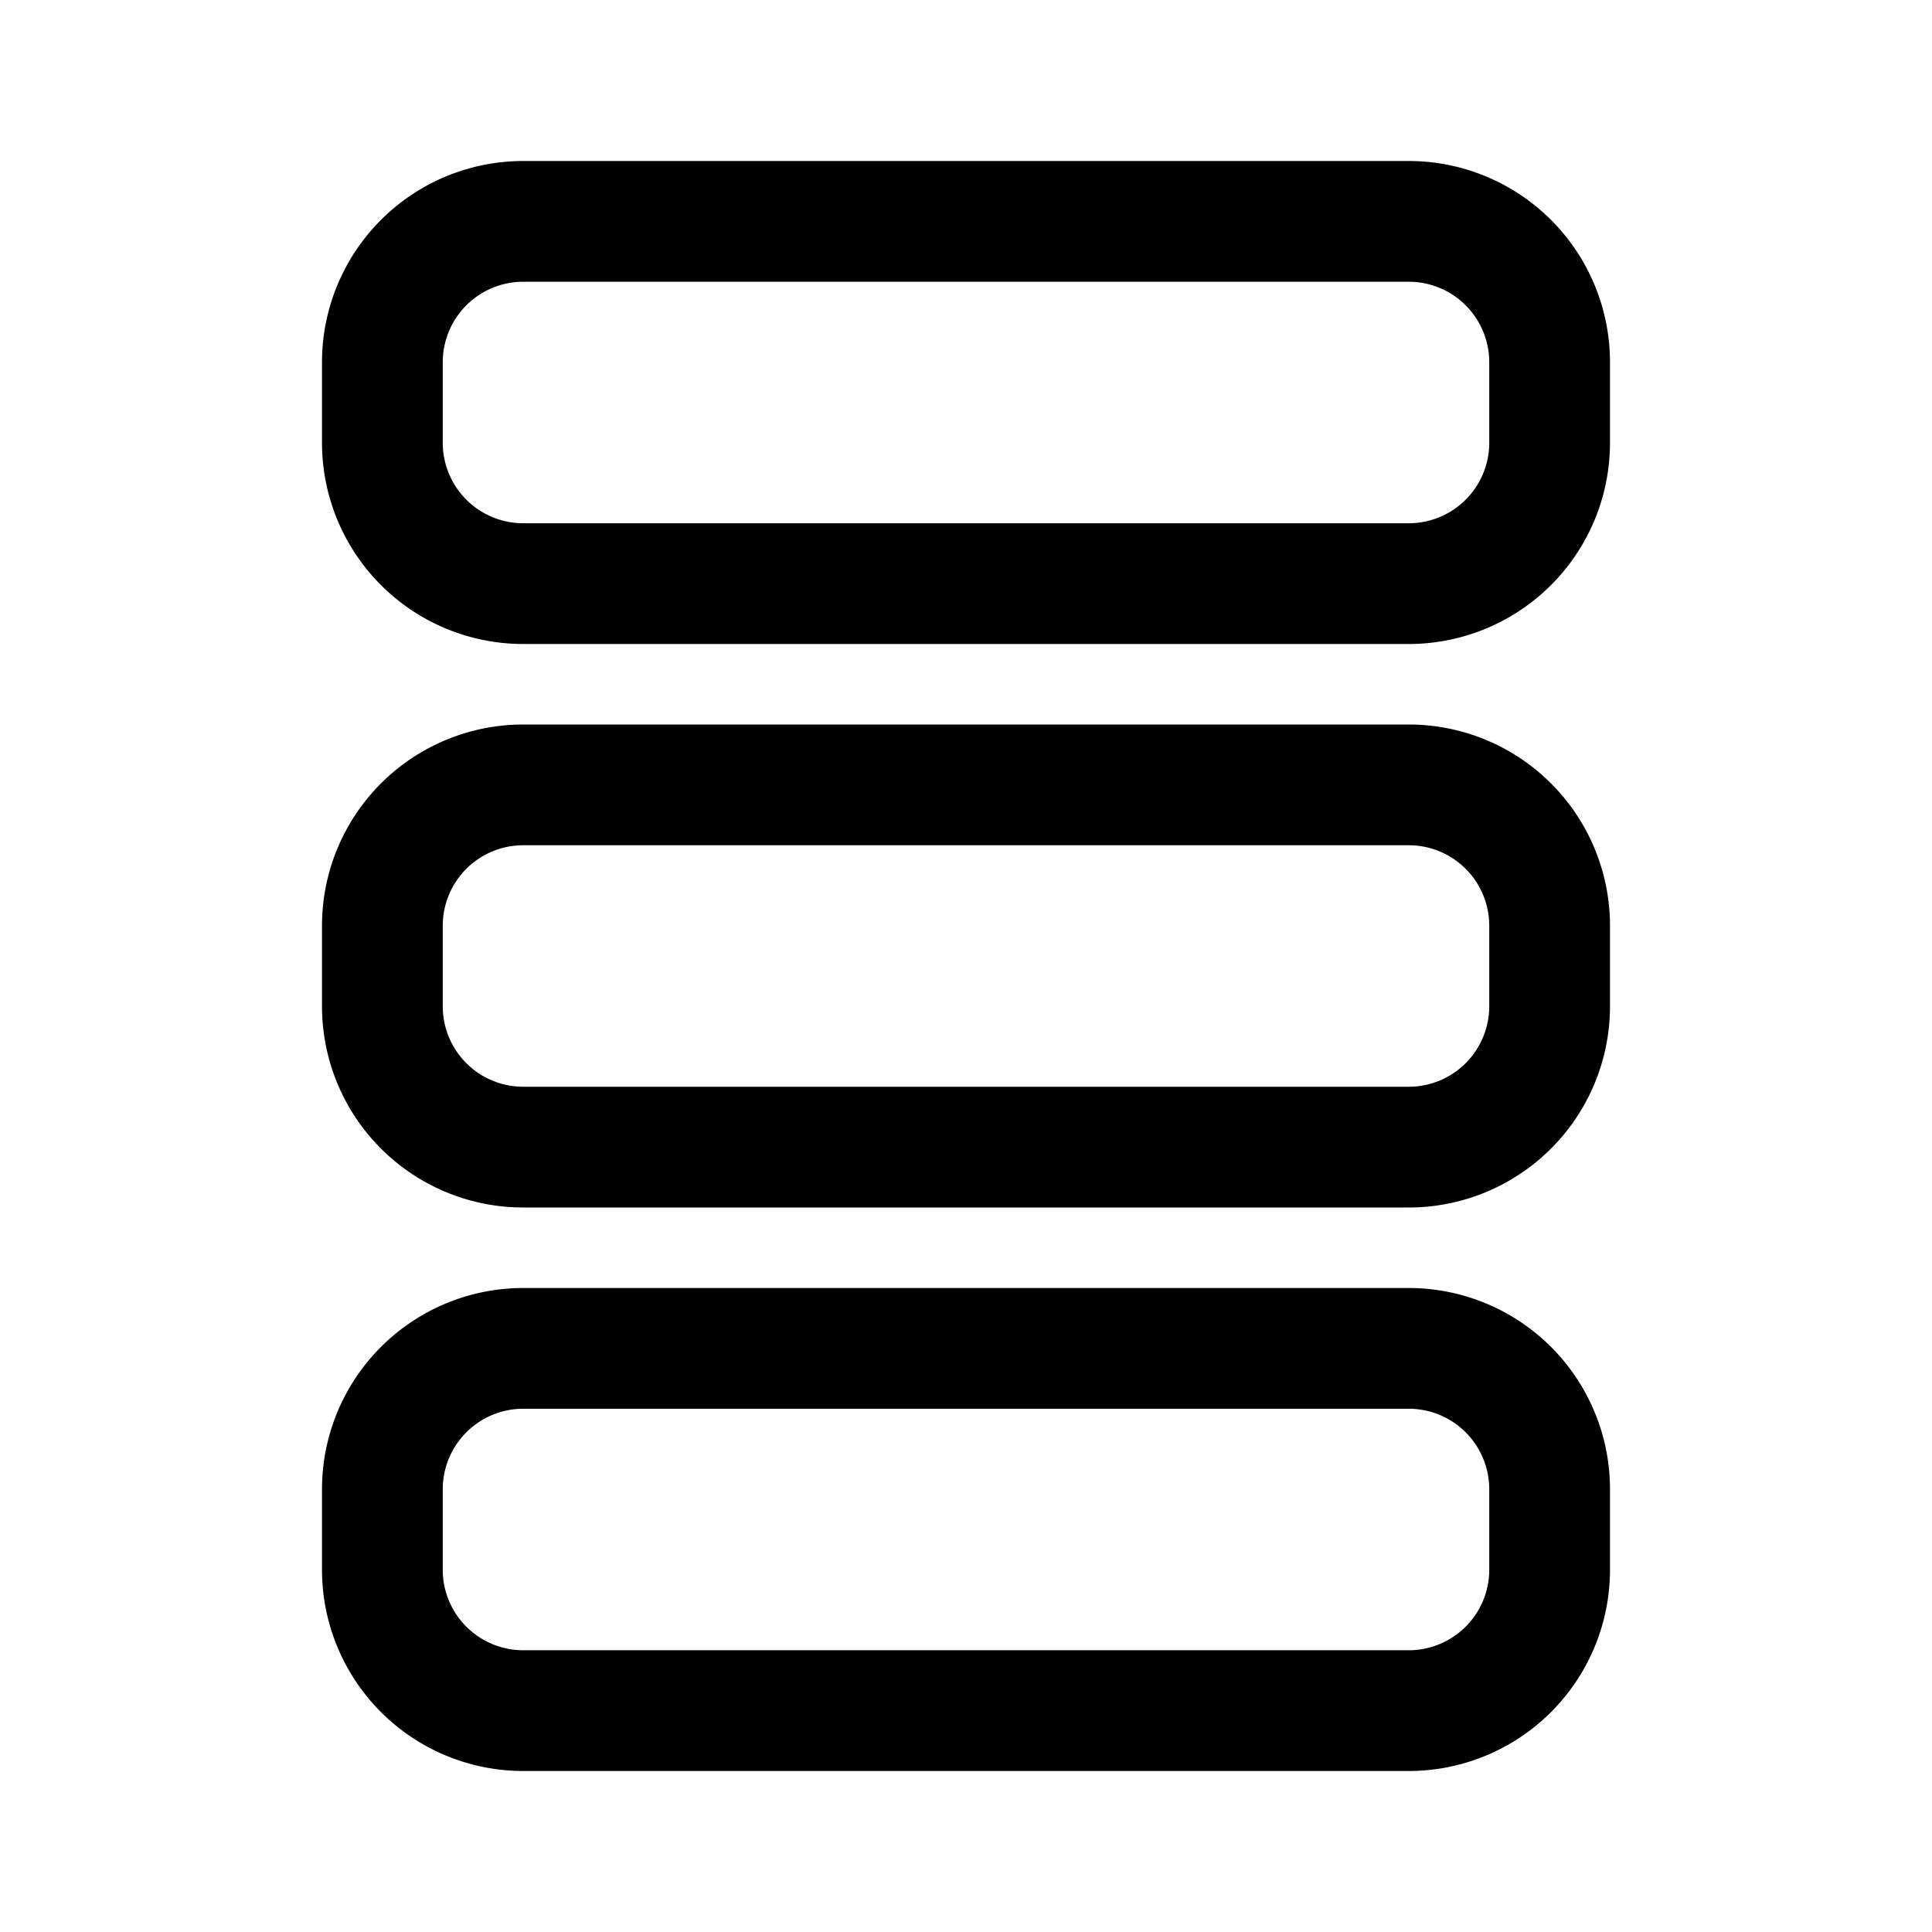 <svg xmlns="http://www.w3.org/2000/svg" xmlns:xlink="http://www.w3.org/1999/xlink" width="24" height="24" viewBox="0 0 24 24"><path fill="currentColor" d="M6.5 3.5a1 1 0 0 0-1 1v1a1 1 0 0 0 1 1h11a1 1 0 0 0 1-1v-1a1 1 0 0 0-1-1h-11ZM4 4.5A2.5 2.5 0 0 1 6.5 2h11A2.5 2.5 0 0 1 20 4.5v1A2.5 2.5 0 0 1 17.5 8h-11A2.5 2.5 0 0 1 4 5.5v-1Zm2.5 6a1 1 0 0 0-1 1v1a1 1 0 0 0 1 1h11a1 1 0 0 0 1-1v-1a1 1 0 0 0-1-1h-11Zm-2.5 1A2.5 2.5 0 0 1 6.5 9h11a2.5 2.5 0 0 1 2.5 2.5v1a2.5 2.5 0 0 1-2.5 2.5h-11A2.5 2.5 0 0 1 4 12.5v-1Zm1.5 7a1 1 0 0 1 1-1h11a1 1 0 0 1 1 1v1a1 1 0 0 1-1 1h-11a1 1 0 0 1-1-1v-1Zm1-2.5A2.5 2.5 0 0 0 4 18.5v1A2.5 2.5 0 0 0 6.5 22h11a2.5 2.5 0 0 0 2.5-2.5v-1a2.5 2.5 0 0 0-2.5-2.5h-11Z"/></svg>